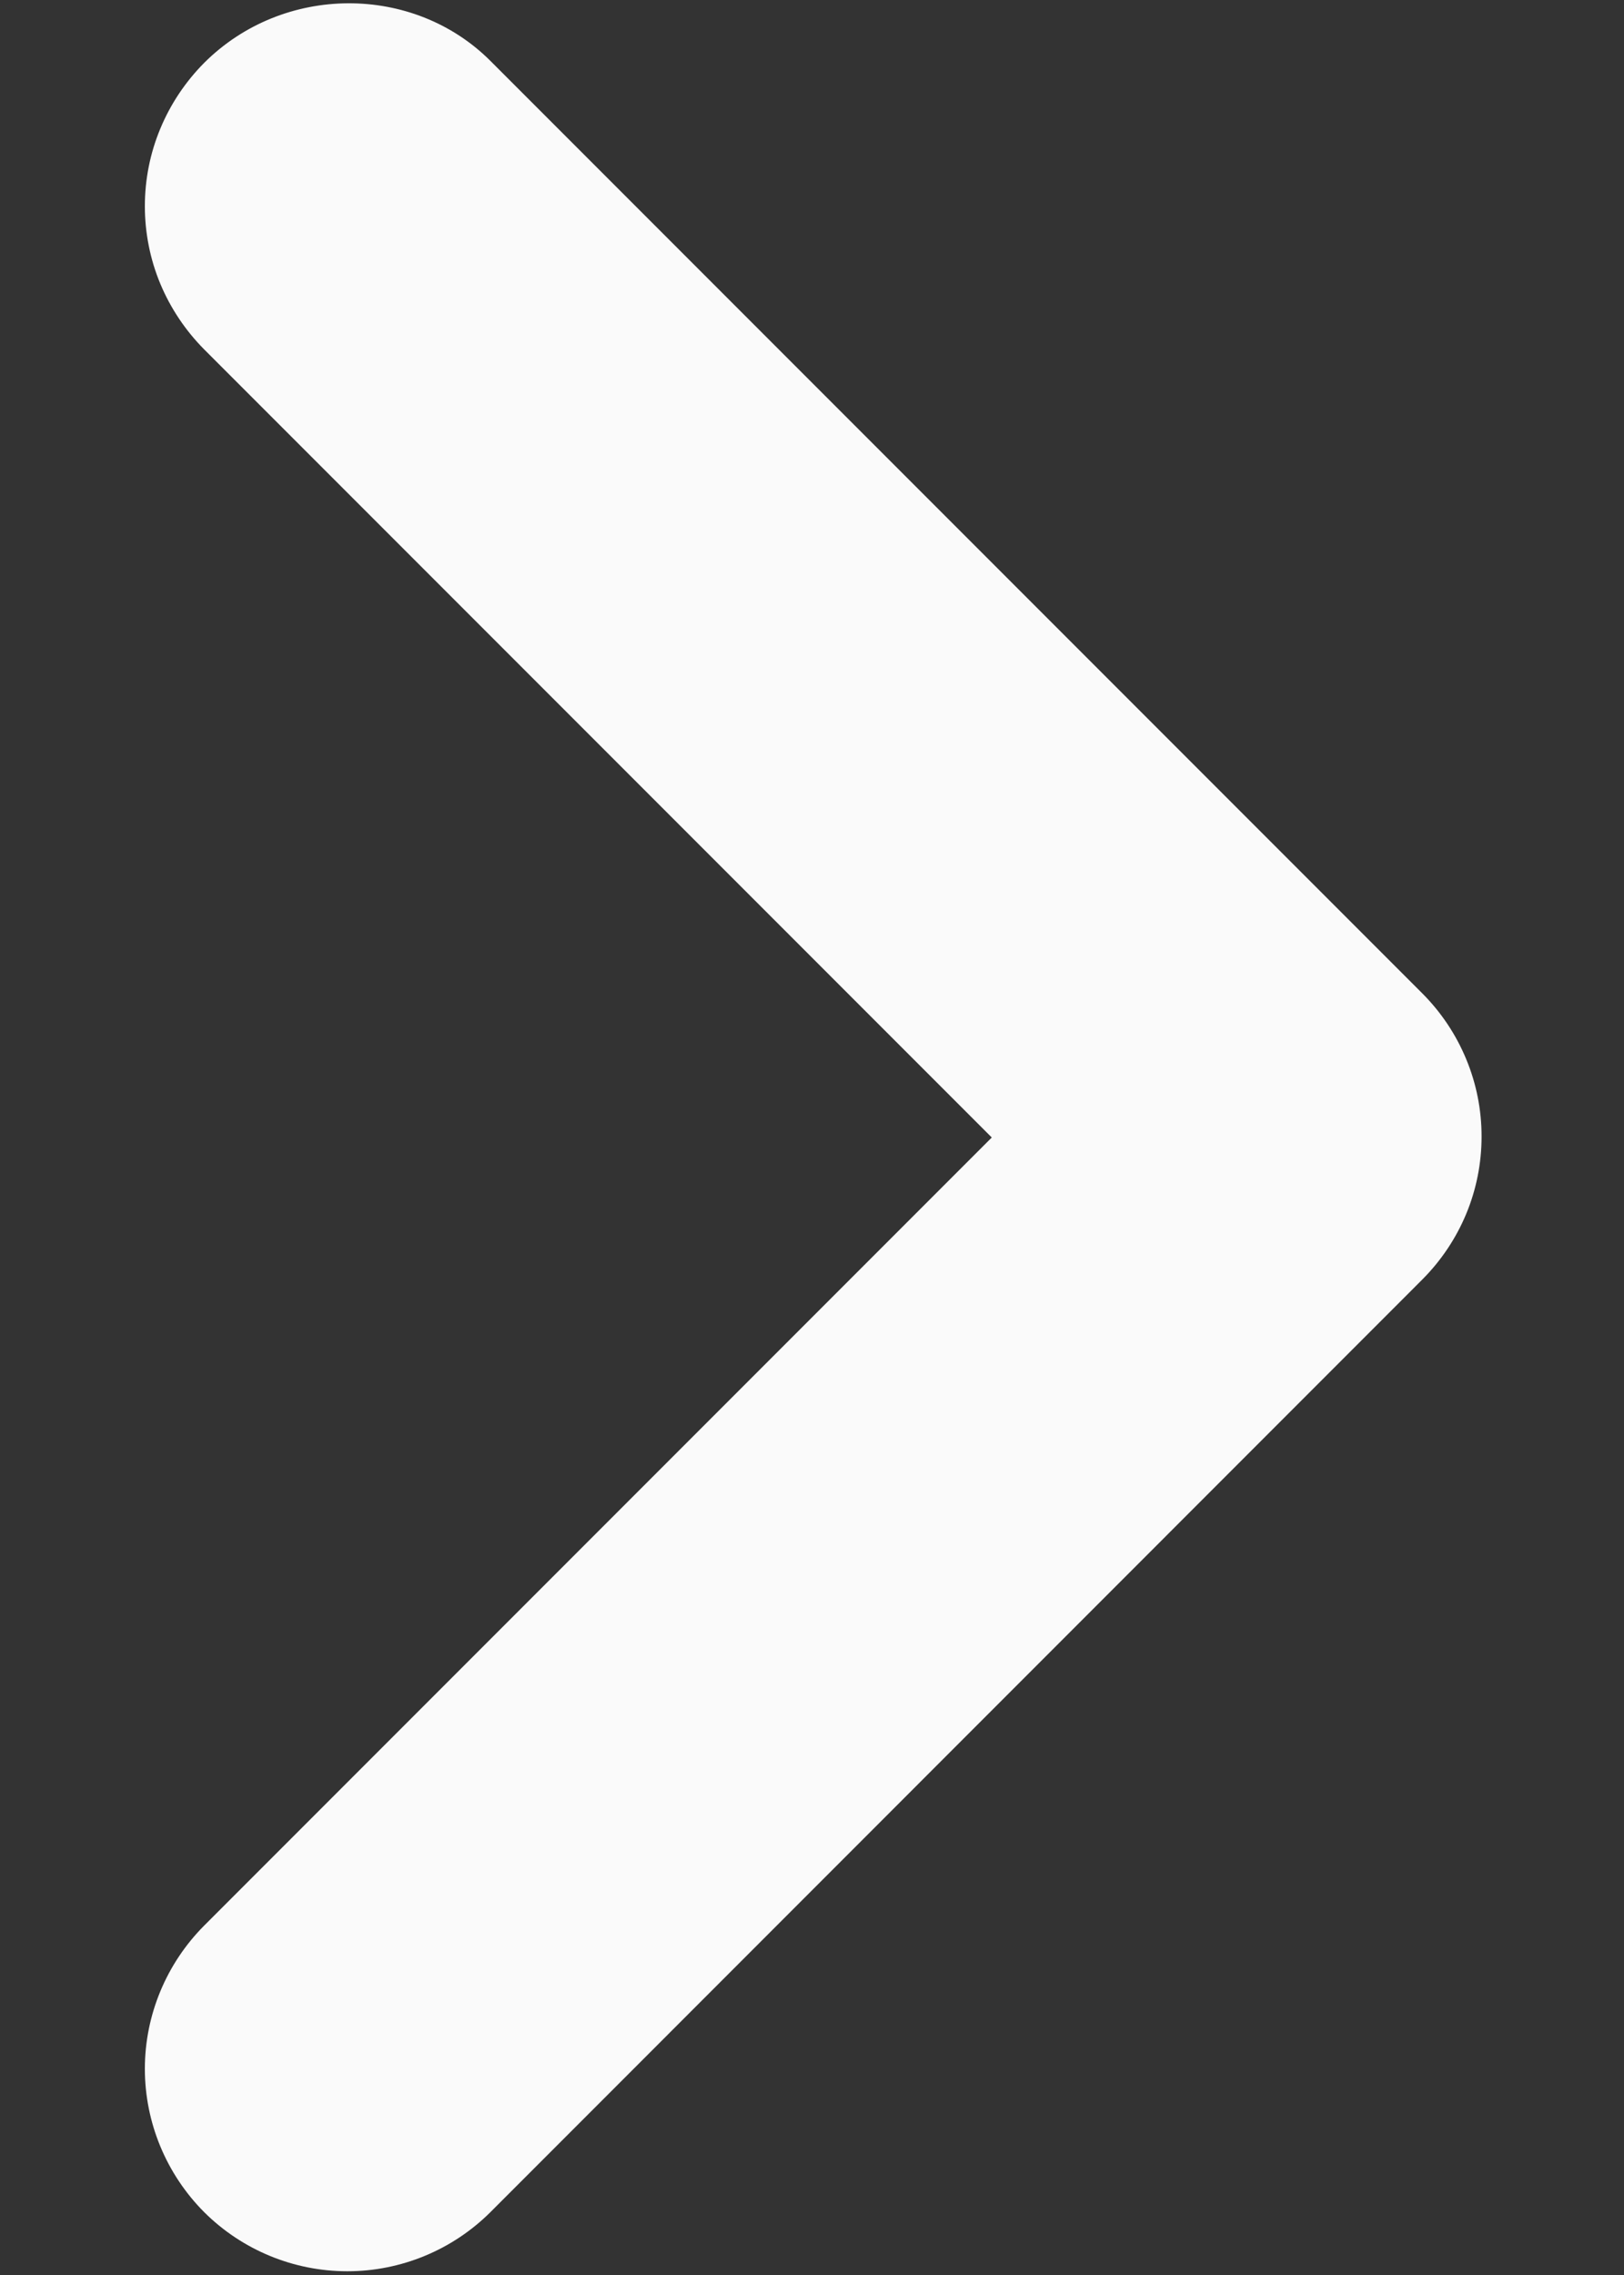 <svg width="10" height="14" viewBox="0 0 10 14" fill="none" xmlns="http://www.w3.org/2000/svg">
<rect x="0" y="0" width="10" height="14" fill="#333333" stroke="none"/>
<path d="M1.257 0.387C1.142 0.503 1.05 0.64 0.987 0.792C0.924 0.943 0.892 1.105 0.892 1.269C0.892 1.432 0.924 1.595 0.987 1.746C1.05 1.897 1.142 2.034 1.257 2.15L6.107 7L1.257 11.85C1.024 12.084 0.892 12.401 0.892 12.731C0.892 13.062 1.024 13.379 1.257 13.613C1.491 13.846 1.808 13.977 2.139 13.977C2.469 13.977 2.786 13.846 3.02 13.613L8.757 7.875C8.873 7.759 8.965 7.622 9.028 7.471C9.091 7.32 9.123 7.157 9.123 6.994C9.123 6.83 9.091 6.668 9.028 6.517C8.965 6.365 8.873 6.228 8.757 6.112L3.02 0.375C2.545 -0.1 1.745 -0.1 1.257 0.387Z" fill="#FAFAFA"/>
</svg>
